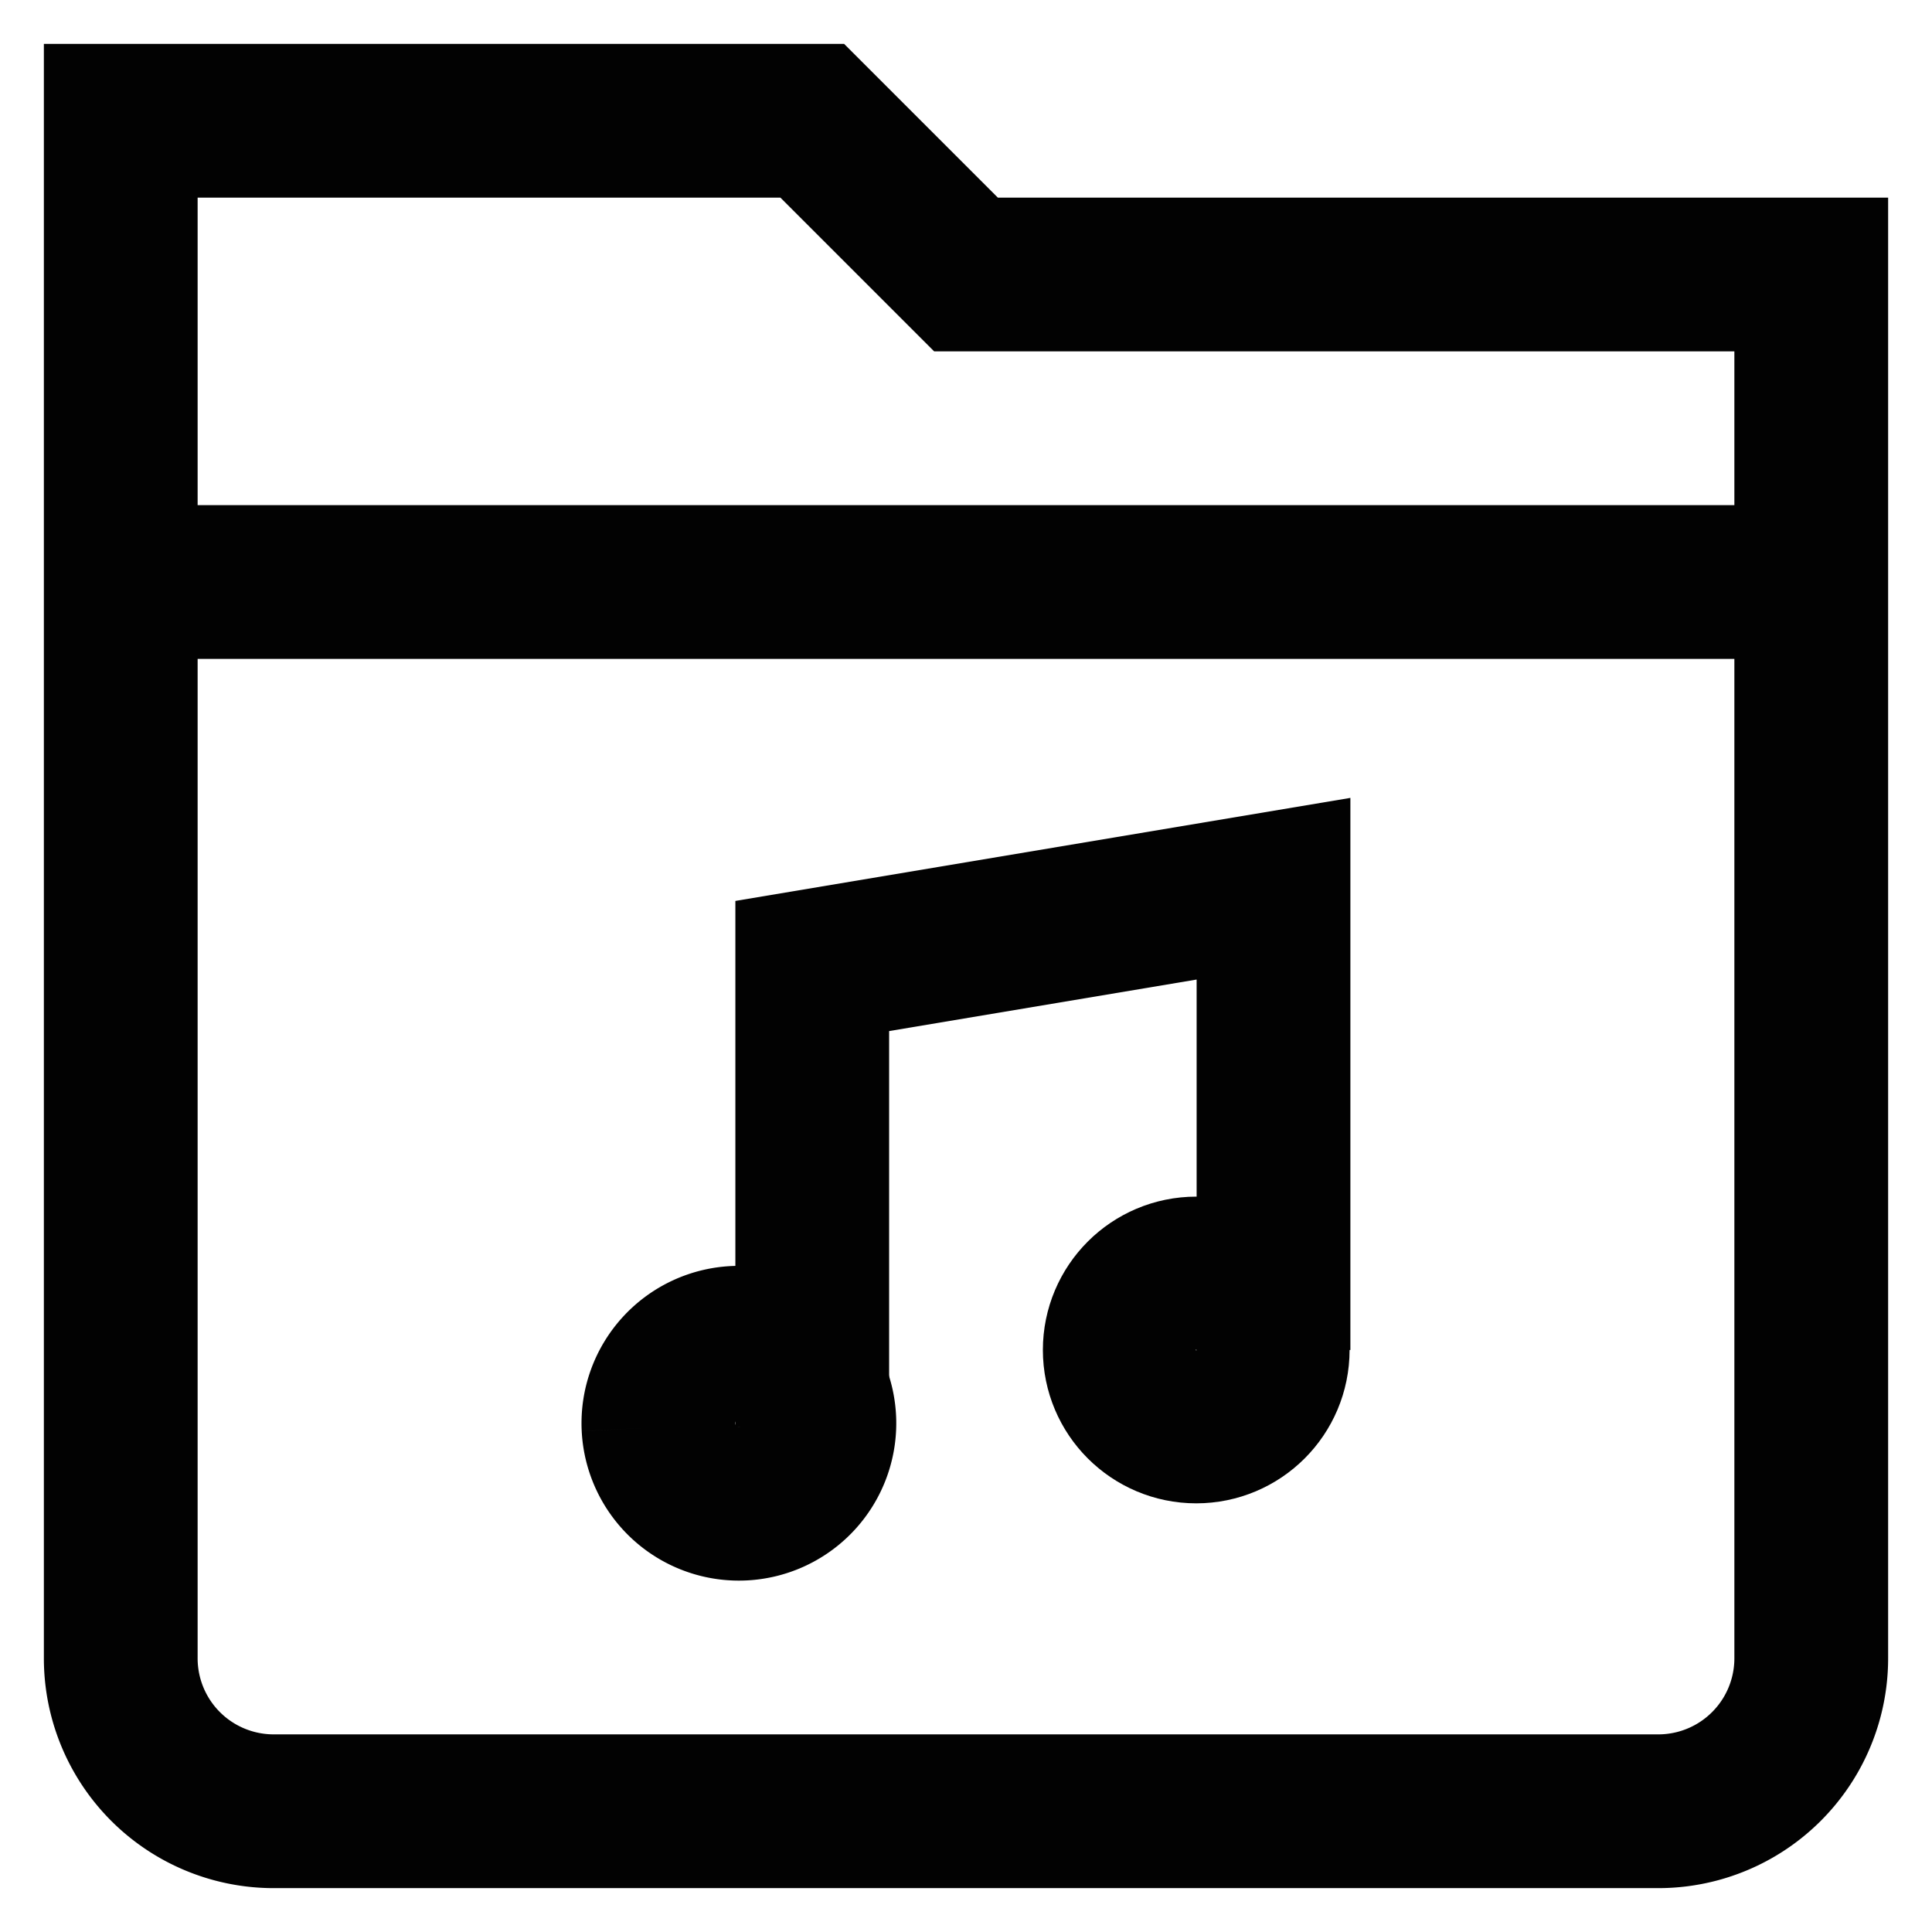 <svg width="24px" height="24" viewBox="0 0 24 24" id="Layer_1" data-name="Layer 1" xmlns="http://www.w3.org/2000/svg" data-iconid="456453" data-svgname="Music folder"><defs><style>.cls-1{fill:none;stroke:#020202;stroke-miterlimit:10;stroke-width:1.91px;}</style></defs> <path class="cls-1" d="M8.18,17.73a1,1,0,1,1,1,.95,1,1,0,0,1-1-.95"></path><circle class="cls-1" cx="14.86" cy="16.77" r="0.95"></circle><polyline class="cls-1" points="15.82 16.77 15.82 11.04 10.09 12 10.09 17.73"></polyline><path class="cls-1" d="M12,3.41,10.09,1.5H1.5V20.59A1.9,1.9,0,0,0,3.41,22.5H20.59a1.9,1.9,0,0,0,1.91-1.91V3.41Z"></path><line class="cls-1" x1="1.5" y1="7.23" x2="22.5" y2="7.23"></line></svg>
